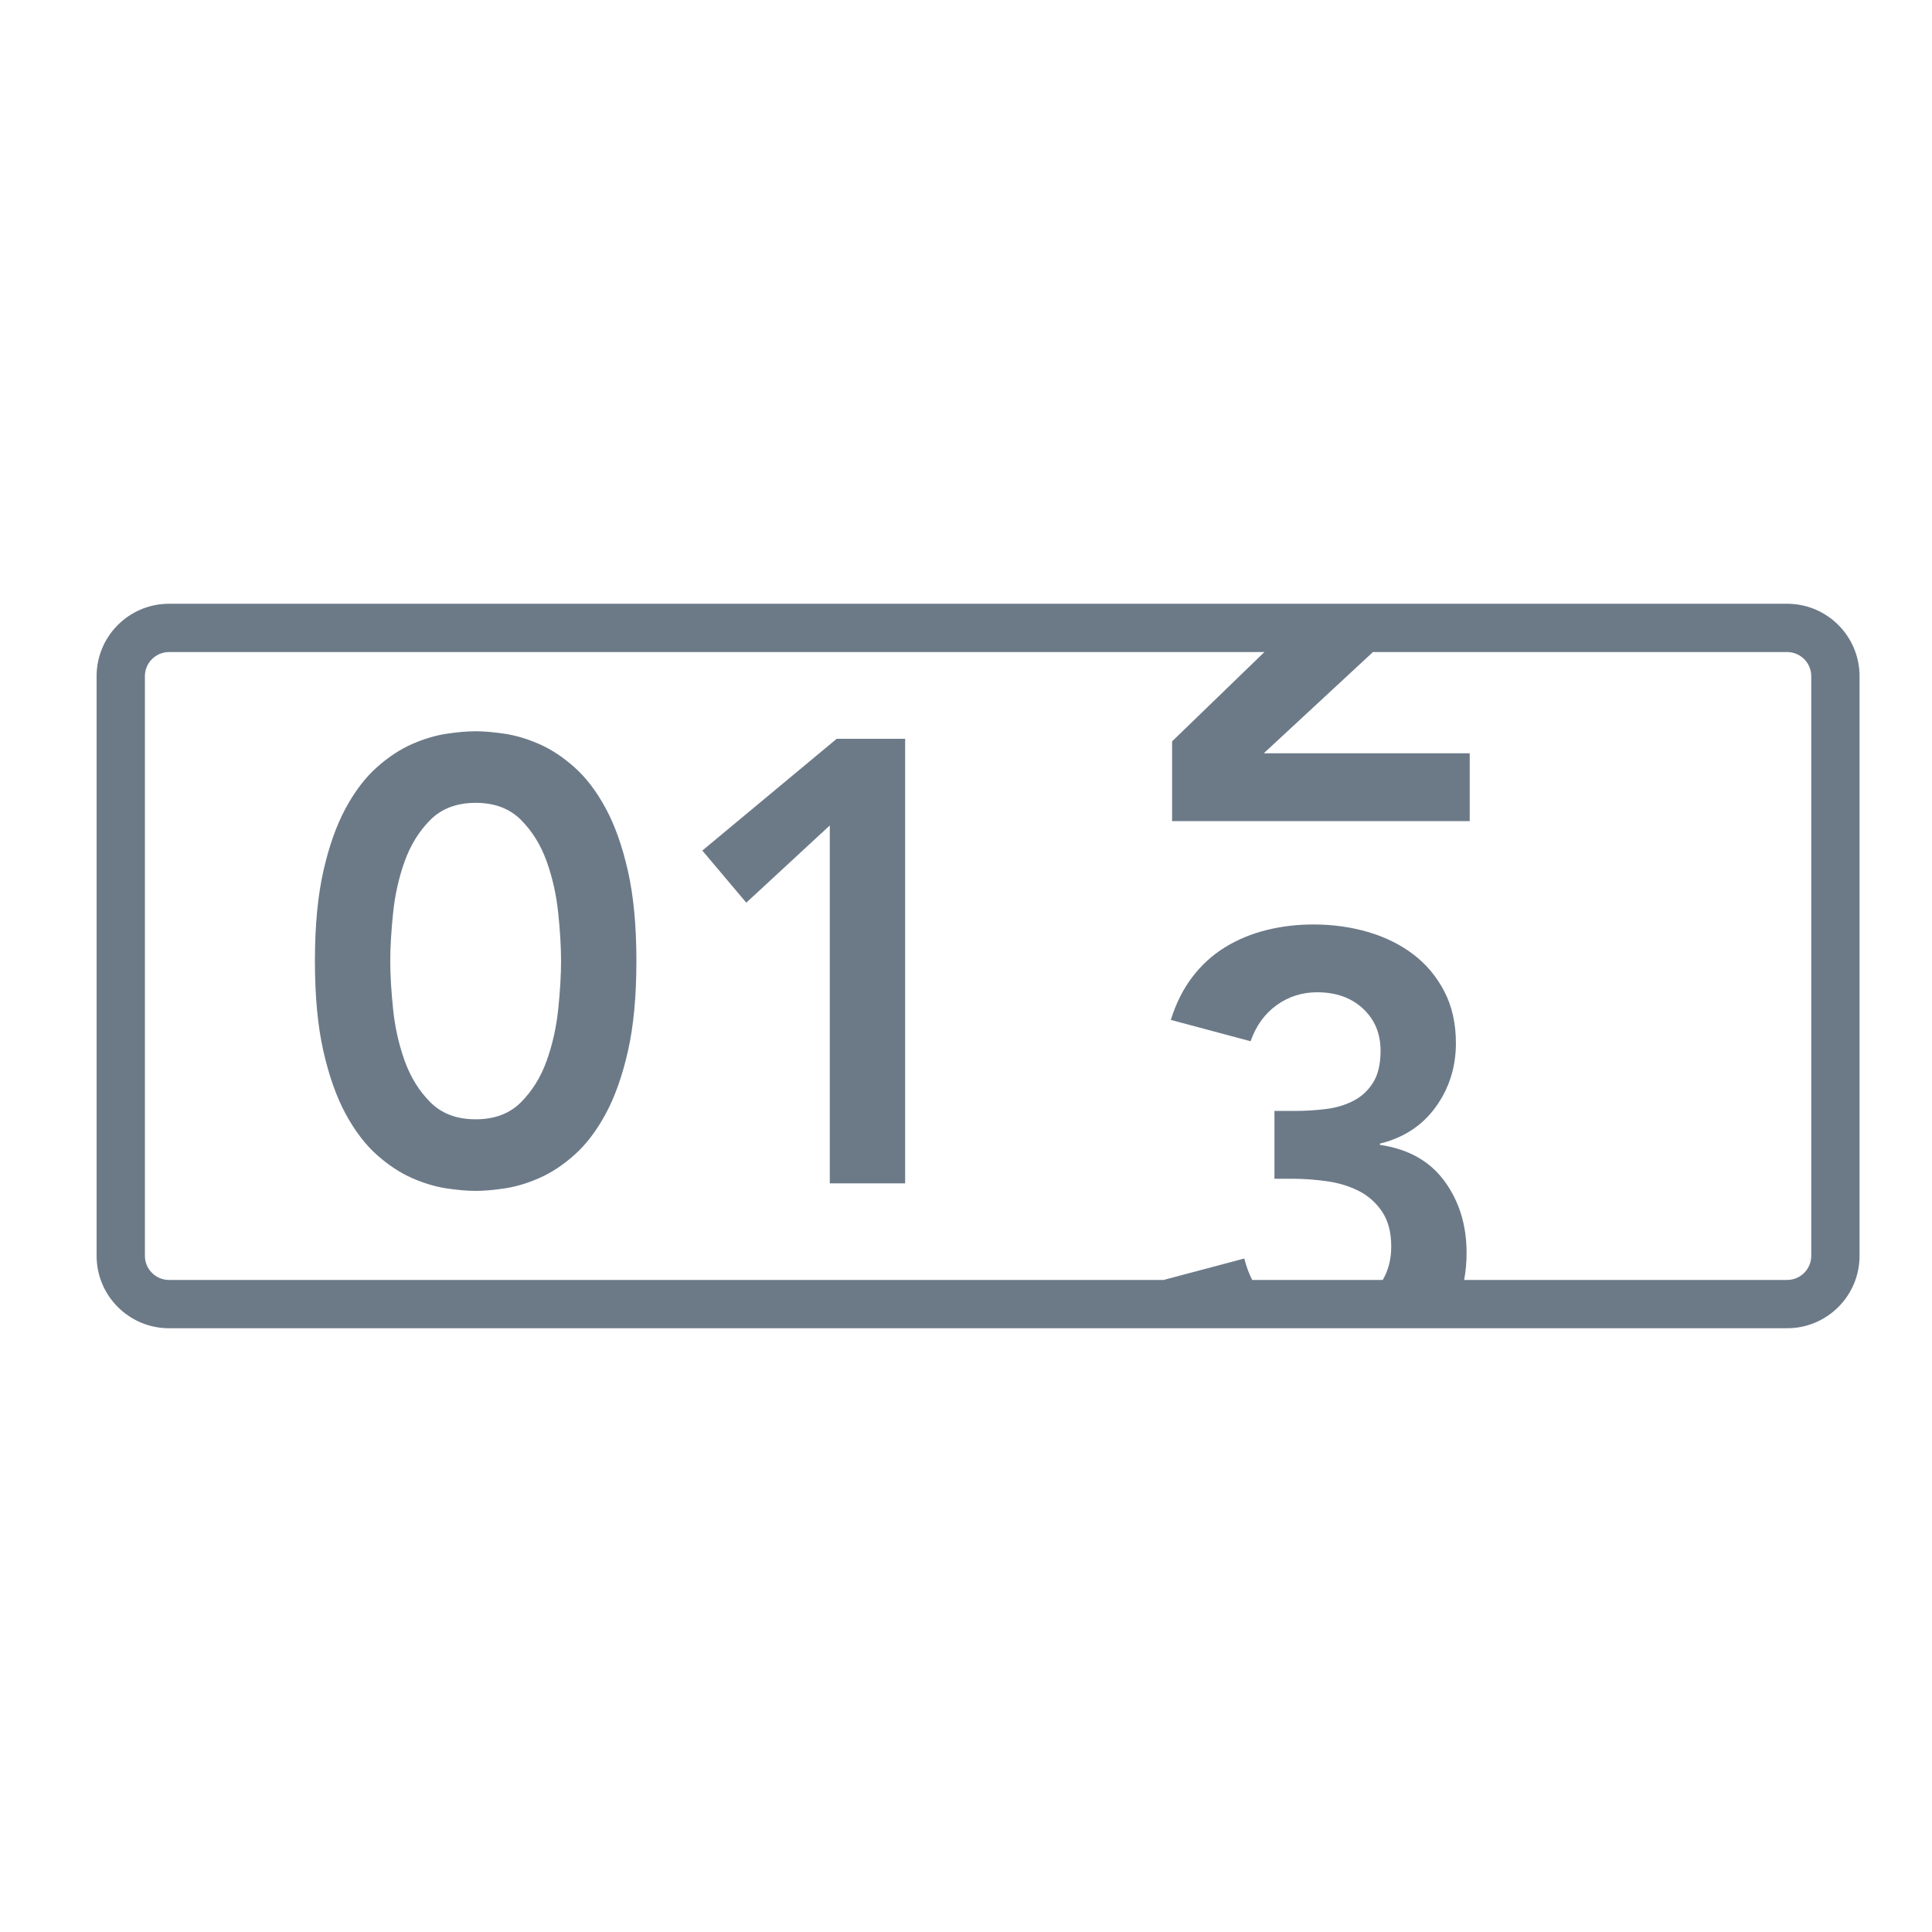 <?xml version="1.0" encoding="UTF-8"?>
<svg width="80px" height="80px" viewBox="0 0 80 80" version="1.1" xmlns="http://www.w3.org/2000/svg" xmlns:xlink="http://www.w3.org/1999/xlink">
    <title>Widget counter</title>
    <g id="Widget-counter" stroke="none" stroke-width="1" fill="none" fill-rule="evenodd">
        <g id="Pie2" transform="translate(-418, -552)" fill="#6C7A88" fill-rule="nonzero">
            <g id="Group-20" transform="translate(418, 552)">
                <path d="M74,25 C75.657,25 77,26.343 77,28 L77,28 L77,52 C77,53.657 75.657,55 74,55 L74,55 L7,55 C5.343,55 4,53.657 4,52 L4,52 L4,28 C4,26.343 5.343,25 7,25 L7,25 Z M52.356,27 L7,27 C6.448,27 6,27.448 6,28 L6,28 L6,52 C6,52.552 6.448,53 7,53 L7,53 L48.197,53 L48.196,52.996 L51.524,52.112 C51.606,52.44 51.716,52.737 51.852,53.001 L57.258,53 L57.361,52.801 C57.498,52.505 57.578,52.182 57.601,51.831 L57.608,51.618 C57.608,51.029 57.482,50.548 57.231,50.175 C56.98,49.802 56.659,49.516 56.269,49.317 C55.879,49.118 55.441,48.983 54.956,48.914 C54.471,48.845 53.994,48.81 53.526,48.81 L53.526,48.81 L52.772,48.81 L52.772,46.002 L53.578,46.002 C54.029,46.002 54.466,45.976 54.891,45.924 C55.316,45.872 55.697,45.759 56.035,45.586 C56.373,45.413 56.646,45.161 56.854,44.832 C57.062,44.503 57.166,44.061 57.166,43.506 C57.166,42.795 56.923,42.215 56.438,41.764 C55.953,41.313 55.32,41.088 54.54,41.088 C53.916,41.088 53.357,41.266 52.863,41.621 C52.369,41.976 52.009,42.475 51.784,43.116 L51.784,43.116 L48.482,42.232 C48.69,41.556 48.985,40.967 49.366,40.464 C49.747,39.961 50.198,39.55 50.718,39.229 C51.238,38.908 51.81,38.67 52.434,38.514 C53.058,38.358 53.708,38.28 54.384,38.28 C55.181,38.28 55.935,38.384 56.646,38.592 C57.357,38.8 57.981,39.108 58.518,39.515 C59.055,39.922 59.484,40.434 59.805,41.049 C60.126,41.664 60.286,42.379 60.286,43.194 C60.286,44.182 60.009,45.062 59.454,45.833 C58.899,46.604 58.128,47.111 57.14,47.354 L57.14,47.354 L57.14,47.406 C58.319,47.579 59.211,48.082 59.818,48.914 C60.425,49.746 60.728,50.734 60.728,51.878 C60.728,52.273 60.694,52.647 60.627,53 L74,53 C74.552,53 75,52.552 75,52 L75,52 L75,28 C75,27.448 74.552,27 74,27 L74,27 L56.851,27 L52.33,31.192 L60.858,31.192 L60.858,34 L48.534,34 L48.534,30.698 L52.356,27 Z M19.696,30.28 C20.043,30.28 20.446,30.315 20.905,30.384 C21.364,30.453 21.841,30.596 22.335,30.813 C22.829,31.03 23.314,31.35 23.791,31.775 C24.268,32.2 24.697,32.763 25.078,33.465 C25.459,34.167 25.767,35.034 26.001,36.065 C26.235,37.096 26.352,38.34 26.352,39.796 C26.352,41.252 26.235,42.496 26.001,43.527 C25.767,44.558 25.459,45.425 25.078,46.127 C24.697,46.829 24.268,47.392 23.791,47.817 C23.314,48.242 22.829,48.562 22.335,48.779 C21.841,48.996 21.364,49.139 20.905,49.208 C20.446,49.277 20.043,49.312 19.696,49.312 C19.349,49.312 18.946,49.277 18.487,49.208 C18.028,49.139 17.551,48.996 17.057,48.779 C16.563,48.562 16.078,48.242 15.601,47.817 C15.124,47.392 14.695,46.829 14.314,46.127 C13.933,45.425 13.625,44.558 13.391,43.527 C13.157,42.496 13.04,41.252 13.04,39.796 C13.04,38.34 13.157,37.096 13.391,36.065 C13.625,35.034 13.933,34.167 14.314,33.465 C14.695,32.763 15.124,32.2 15.601,31.775 C16.078,31.35 16.563,31.03 17.057,30.813 C17.551,30.596 18.028,30.453 18.487,30.384 C18.946,30.315 19.349,30.28 19.696,30.28 Z M37.48,30.592 L37.48,49 L34.36,49 L34.36,34.18 L30.902,37.378 L29.082,35.22 L34.646,30.592 L37.48,30.592 Z M19.696,33.244 C18.916,33.244 18.292,33.478 17.824,33.946 C17.356,34.414 17.001,34.986 16.758,35.662 C16.515,36.338 16.355,37.053 16.277,37.807 C16.199,38.561 16.16,39.224 16.16,39.796 C16.16,40.368 16.199,41.031 16.277,41.785 C16.355,42.539 16.515,43.254 16.758,43.93 C17.001,44.606 17.356,45.178 17.824,45.646 C18.292,46.114 18.916,46.348 19.696,46.348 C20.476,46.348 21.1,46.114 21.568,45.646 C22.036,45.178 22.391,44.606 22.634,43.93 C22.877,43.254 23.037,42.539 23.115,41.785 C23.193,41.031 23.232,40.368 23.232,39.796 C23.232,39.224 23.193,38.561 23.115,37.807 C23.037,37.053 22.877,36.338 22.634,35.662 C22.391,34.986 22.036,34.414 21.568,33.946 C21.1,33.478 20.476,33.244 19.696,33.244 Z" id="Combined-Shape"></path>
            </g>
        </g>
    </g>
</svg>